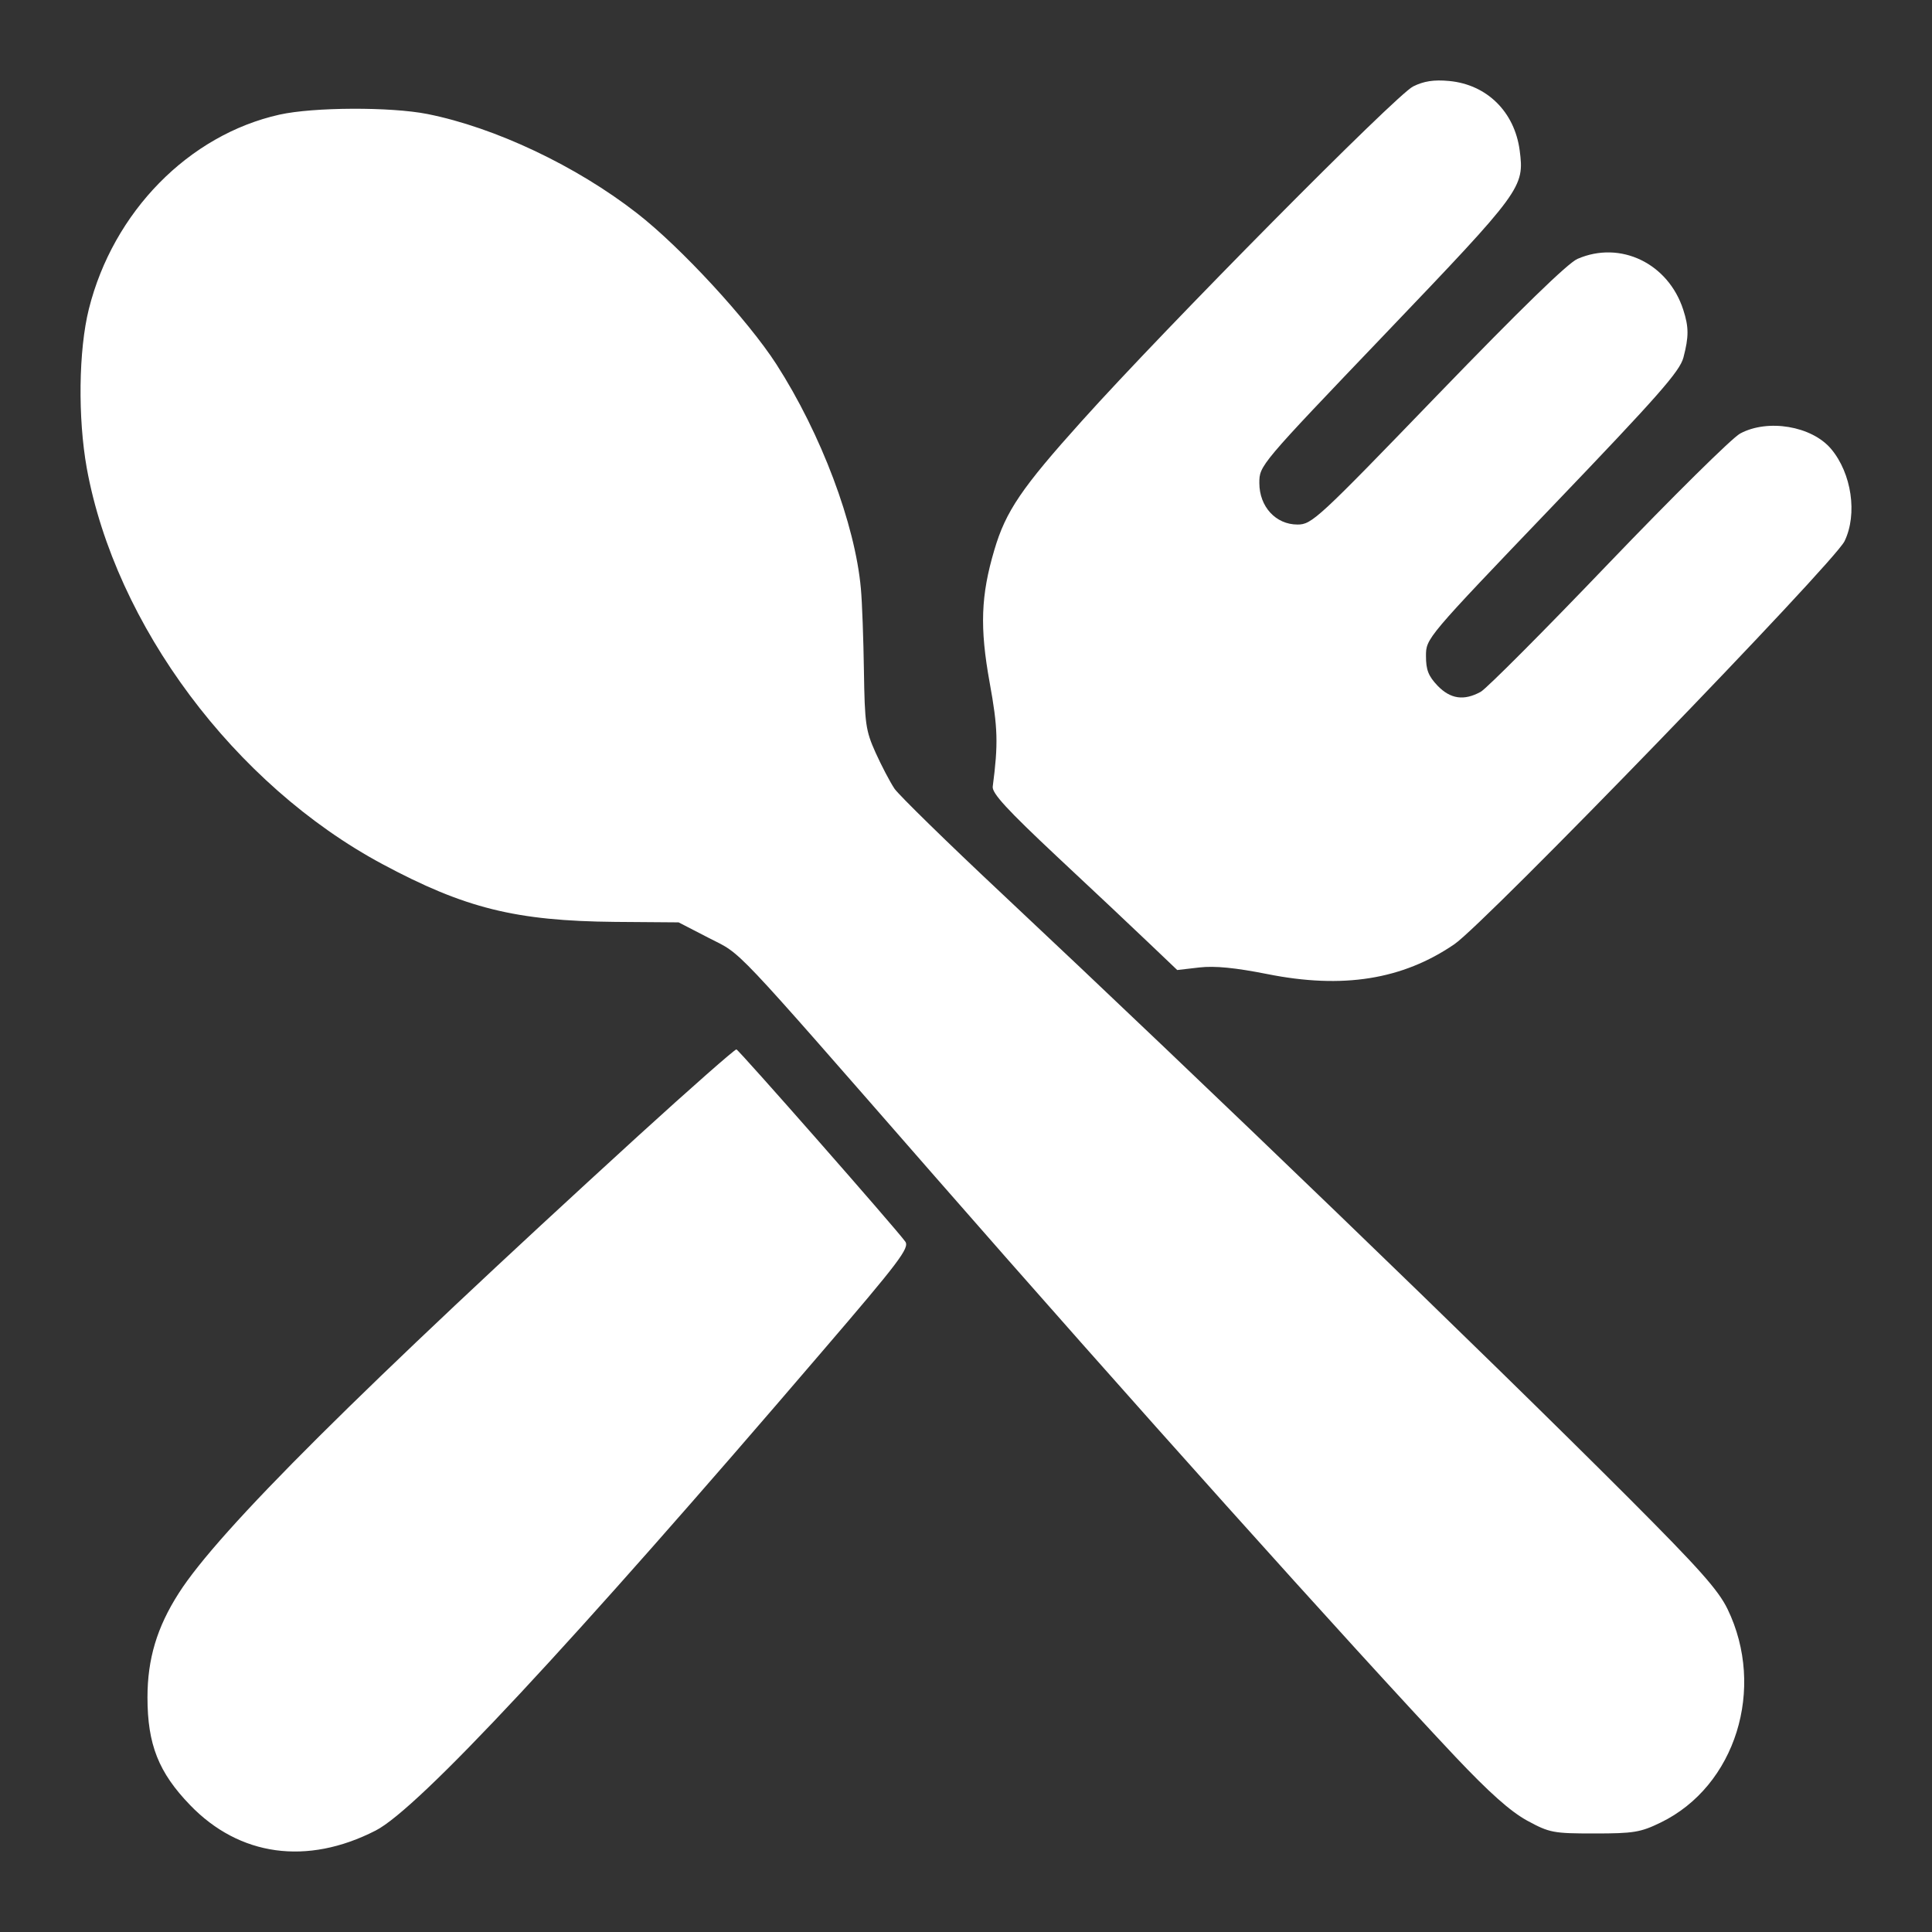 <svg width="12" height="12" viewBox="0 0 12 12" fill="none" xmlns="http://www.w3.org/2000/svg">
<rect x="0" y="0" width="12" height="12" fill="#333333" stroke="none"/>
<path id="free-icon-spoon-and-fork-5325663 1 (Traced)" fill-rule="evenodd" clip-rule="evenodd" d="M8.777 0.537C8.673 0.588 7.24 2.035 6.721 2.613C6.345 3.031 6.247 3.175 6.176 3.416C6.092 3.699 6.085 3.898 6.147 4.24C6.198 4.52 6.201 4.618 6.166 4.886C6.161 4.927 6.257 5.031 6.565 5.32C6.789 5.529 7.049 5.774 7.142 5.863L7.312 6.025L7.45 6.009C7.546 5.998 7.674 6.011 7.871 6.05C8.34 6.144 8.711 6.085 9.033 5.865C9.224 5.735 11.394 3.494 11.457 3.361C11.538 3.193 11.501 2.94 11.373 2.788C11.253 2.646 10.98 2.6 10.808 2.693C10.758 2.72 10.39 3.084 9.99 3.501C9.59 3.919 9.233 4.277 9.197 4.297C9.093 4.354 9.009 4.342 8.929 4.259C8.872 4.199 8.857 4.161 8.857 4.075C8.857 3.965 8.857 3.965 9.643 3.144C10.301 2.457 10.433 2.307 10.456 2.221C10.49 2.091 10.49 2.032 10.455 1.924C10.362 1.636 10.065 1.492 9.798 1.608C9.738 1.634 9.445 1.919 8.929 2.453C8.184 3.225 8.148 3.258 8.059 3.258C7.924 3.258 7.822 3.147 7.822 3C7.822 2.891 7.824 2.889 8.607 2.07C9.455 1.183 9.469 1.164 9.439 0.934C9.407 0.694 9.235 0.525 9.001 0.503C8.906 0.494 8.843 0.504 8.777 0.537ZM1.736 0.712C1.172 0.838 0.703 1.316 0.552 1.919C0.488 2.175 0.483 2.595 0.539 2.908C0.717 3.884 1.456 4.874 2.375 5.367C2.888 5.642 3.204 5.72 3.82 5.726L4.215 5.729L4.403 5.826C4.615 5.935 4.521 5.836 5.804 7.304C6.99 8.661 8.383 10.214 9.039 10.911C9.251 11.135 9.38 11.25 9.485 11.308C9.625 11.384 9.648 11.388 9.904 11.388C10.146 11.388 10.19 11.381 10.315 11.32C10.78 11.094 10.969 10.487 10.73 9.994C10.672 9.875 10.552 9.741 10.121 9.309C9.214 8.401 7.484 6.734 6.216 5.544C5.882 5.231 5.585 4.94 5.556 4.899C5.528 4.857 5.475 4.756 5.438 4.674C5.377 4.538 5.371 4.496 5.366 4.167C5.363 3.97 5.355 3.74 5.347 3.655C5.311 3.255 5.1 2.694 4.822 2.262C4.645 1.988 4.229 1.536 3.956 1.324C3.58 1.031 3.076 0.792 2.654 0.708C2.425 0.663 1.948 0.665 1.736 0.712ZM3.963 7.056C2.239 8.631 1.357 9.508 1.11 9.896C0.975 10.107 0.916 10.304 0.916 10.543C0.916 10.835 0.985 11.009 1.18 11.211C1.487 11.53 1.907 11.588 2.333 11.37C2.597 11.235 3.541 10.223 5.107 8.394C5.586 7.836 5.65 7.751 5.623 7.712C5.57 7.637 4.591 6.523 4.574 6.518C4.565 6.516 4.29 6.758 3.963 7.056Z" fill="white"/>
</svg>
